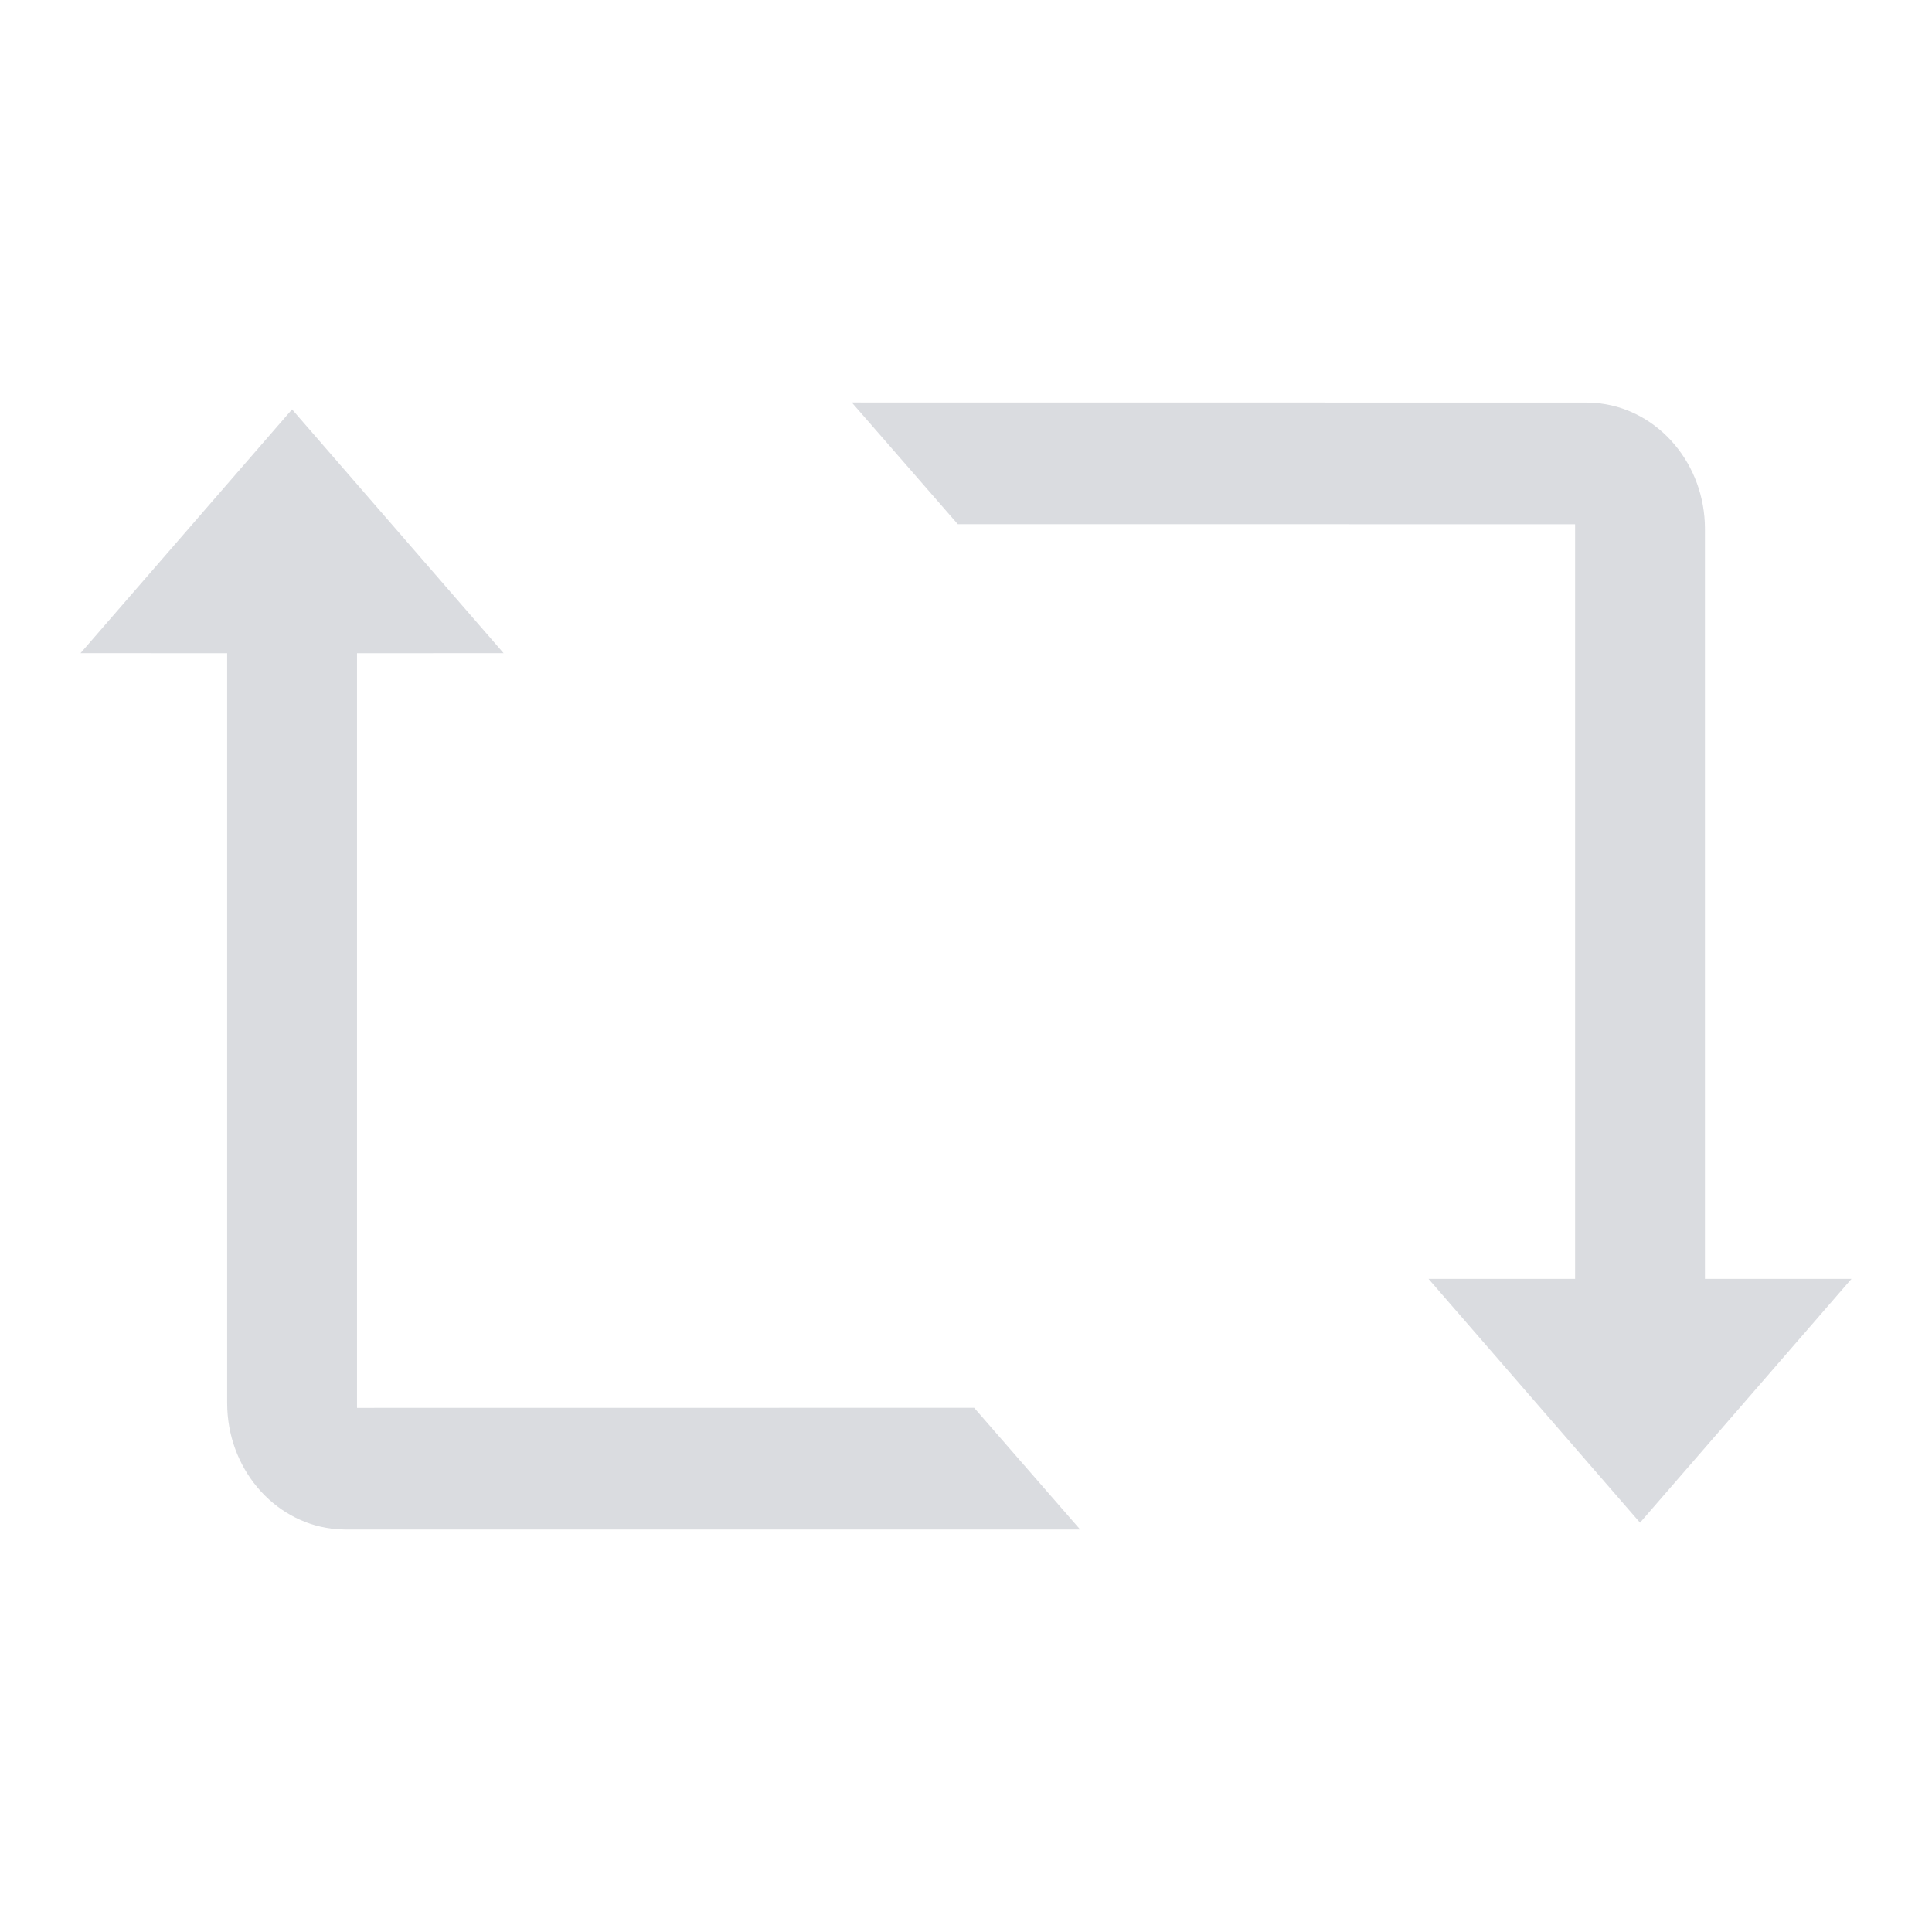 <?xml version="1.0" encoding="UTF-8"?>
<svg width="48px" height="48px" viewBox="0 0 48 48" version="1.1" xmlns="http://www.w3.org/2000/svg" xmlns:xlink="http://www.w3.org/1999/xlink">
    <title>列表循环</title>
    <g id="列表循环" stroke="none" stroke-width="1" fill="none" fill-rule="evenodd" opacity="0.603">
        <g id="编组备份-2" fill="#C2C5CC" fill-rule="nonzero">
            <path d="M7.256,10.171 L2,16.228 L5.644,16.229 L5.644,34.861 C5.644,36.472 6.787,37.799 8.243,37.979 L8.419,37.995 L8.601,38.001 L26.836,38 L24.202,34.976 L8.87,34.978 L8.87,16.229 L12.512,16.228 L7.256,10.171 Z M21.163,10 L23.797,13.024 L39.133,13.025 L39.133,31.774 L35.491,31.773 L40.746,37.83 L46,31.773 L42.359,31.774 L42.359,13.142 C42.359,11.531 41.216,10.204 39.76,10.024 L39.584,10.008 L39.402,10.002 L21.163,10 Z" id="Fill-1"></path>
        </g>
    </g>
</svg>
